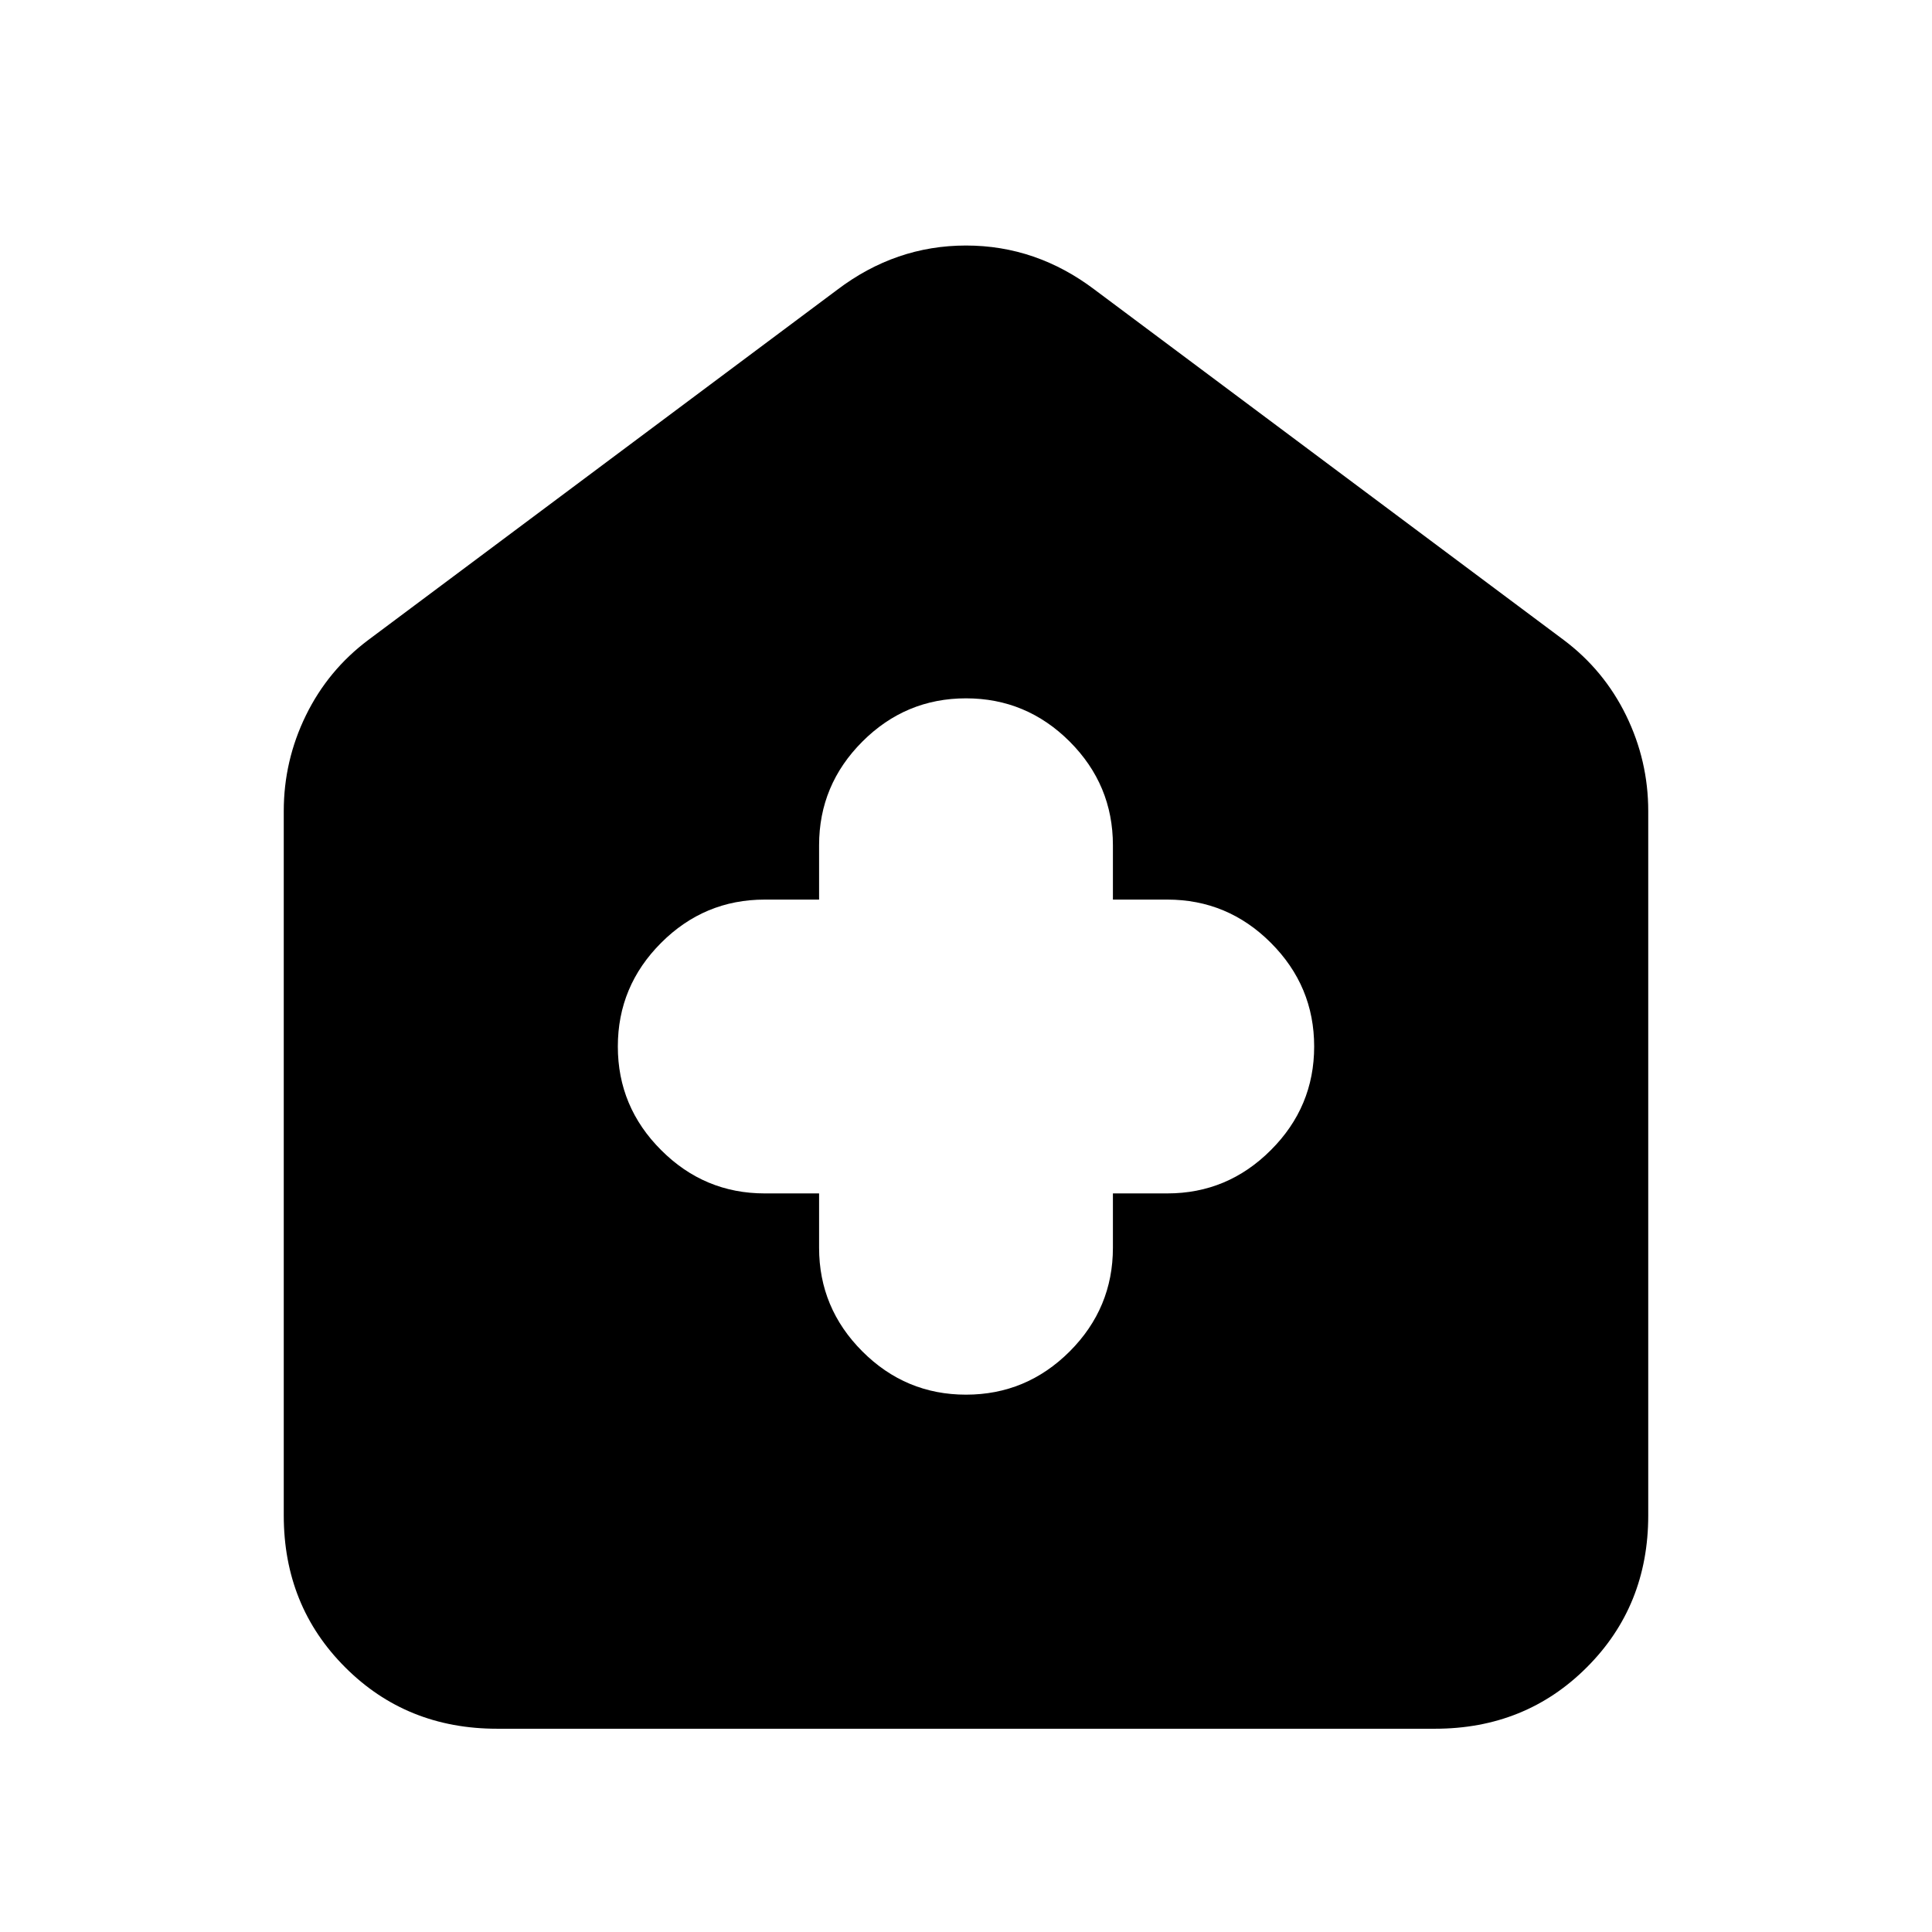 <svg xmlns="http://www.w3.org/2000/svg" height="24" width="24"><path d="M10.175 14.825v.675q0 .75.538 1.288.537.537 1.287.537.75 0 1.288-.537.537-.538.537-1.288v-.675h.675q.75 0 1.287-.538.538-.537.538-1.287 0-.75-.538-1.288-.537-.537-1.287-.537h-.675V10.5q0-.75-.537-1.288-.538-.537-1.288-.537t-1.287.537q-.538.538-.538 1.288v.675H9.5q-.75 0-1.287.537-.538.538-.538 1.288t.538 1.287q.537.538 1.287.538Zm-4 6.65q-1.125 0-1.887-.763-.763-.762-.763-1.887v-8.75q0-.625.275-1.188.275-.562.775-.937L10.4 3.6q.725-.55 1.6-.55.875 0 1.6.55l5.825 4.35q.5.375.775.937.275.563.275 1.188v8.75q0 1.125-.763 1.887-.762.763-1.887.763Z"/></svg>